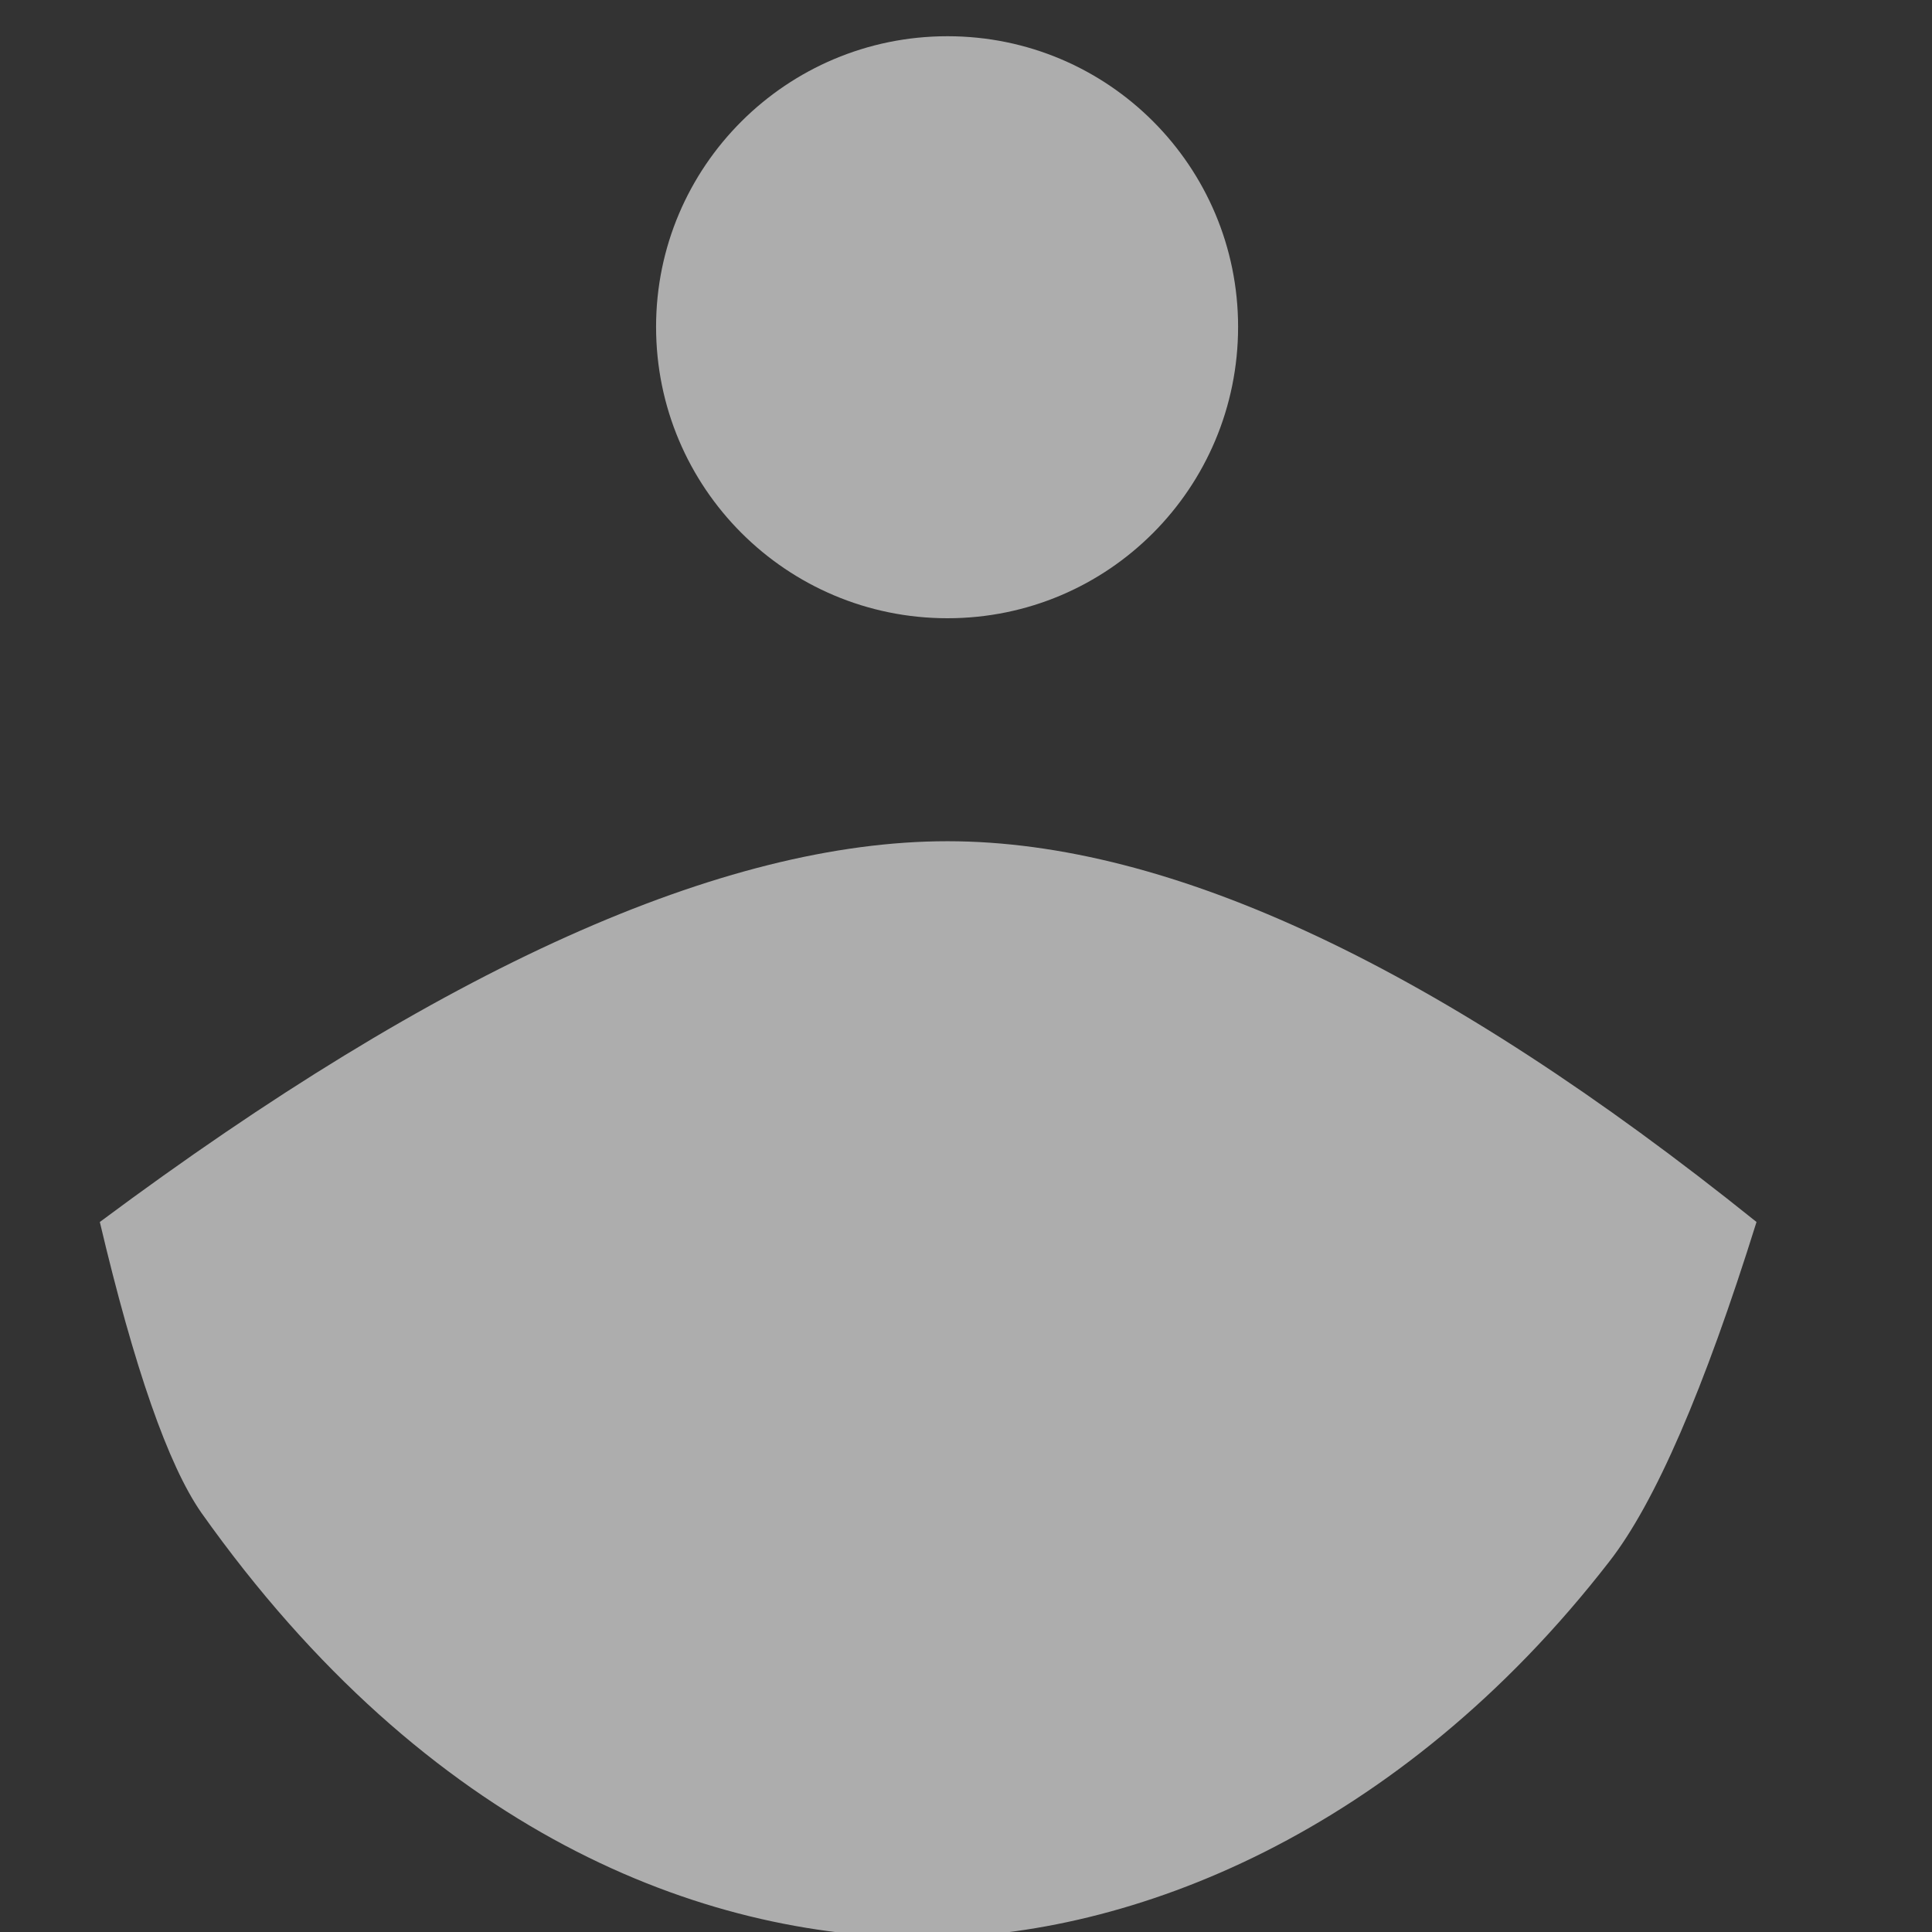 <svg xmlns="http://www.w3.org/2000/svg" viewBox="0 0 24 24" width="24" height="24">
	<rect x="0" y="0" width="24" height="24" fill="#333333" stroke="none"/>
	<style>
		tspan { white-space:pre }
		.shp0 { opacity: 0.6;fill: #ffffff } 
	</style>
	<path id="Oval" class="shp0" d="M11.77 7.68C9.77 7.68 8.15 6.06 8.15 4.06C8.15 2.07 9.77 0.45 11.77 0.45C13.77 0.45 15.38 2.07 15.38 4.06C15.38 6.06 13.77 7.68 11.77 7.68Z" />
	<path id="Path-2" fill-rule="evenodd" class="shp0" d="M1.24 15.18C1.67 17 2.09 18.2 2.5 18.79C5.32 22.77 8.72 24.07 11.49 24.07C14.04 24.07 17.37 22.78 19.99 19.4C20.56 18.67 21.17 17.26 21.82 15.18C17.9 12.03 14.55 10.45 11.77 10.45C8.98 10.45 5.47 12.03 1.24 15.18Z" />
</svg>
